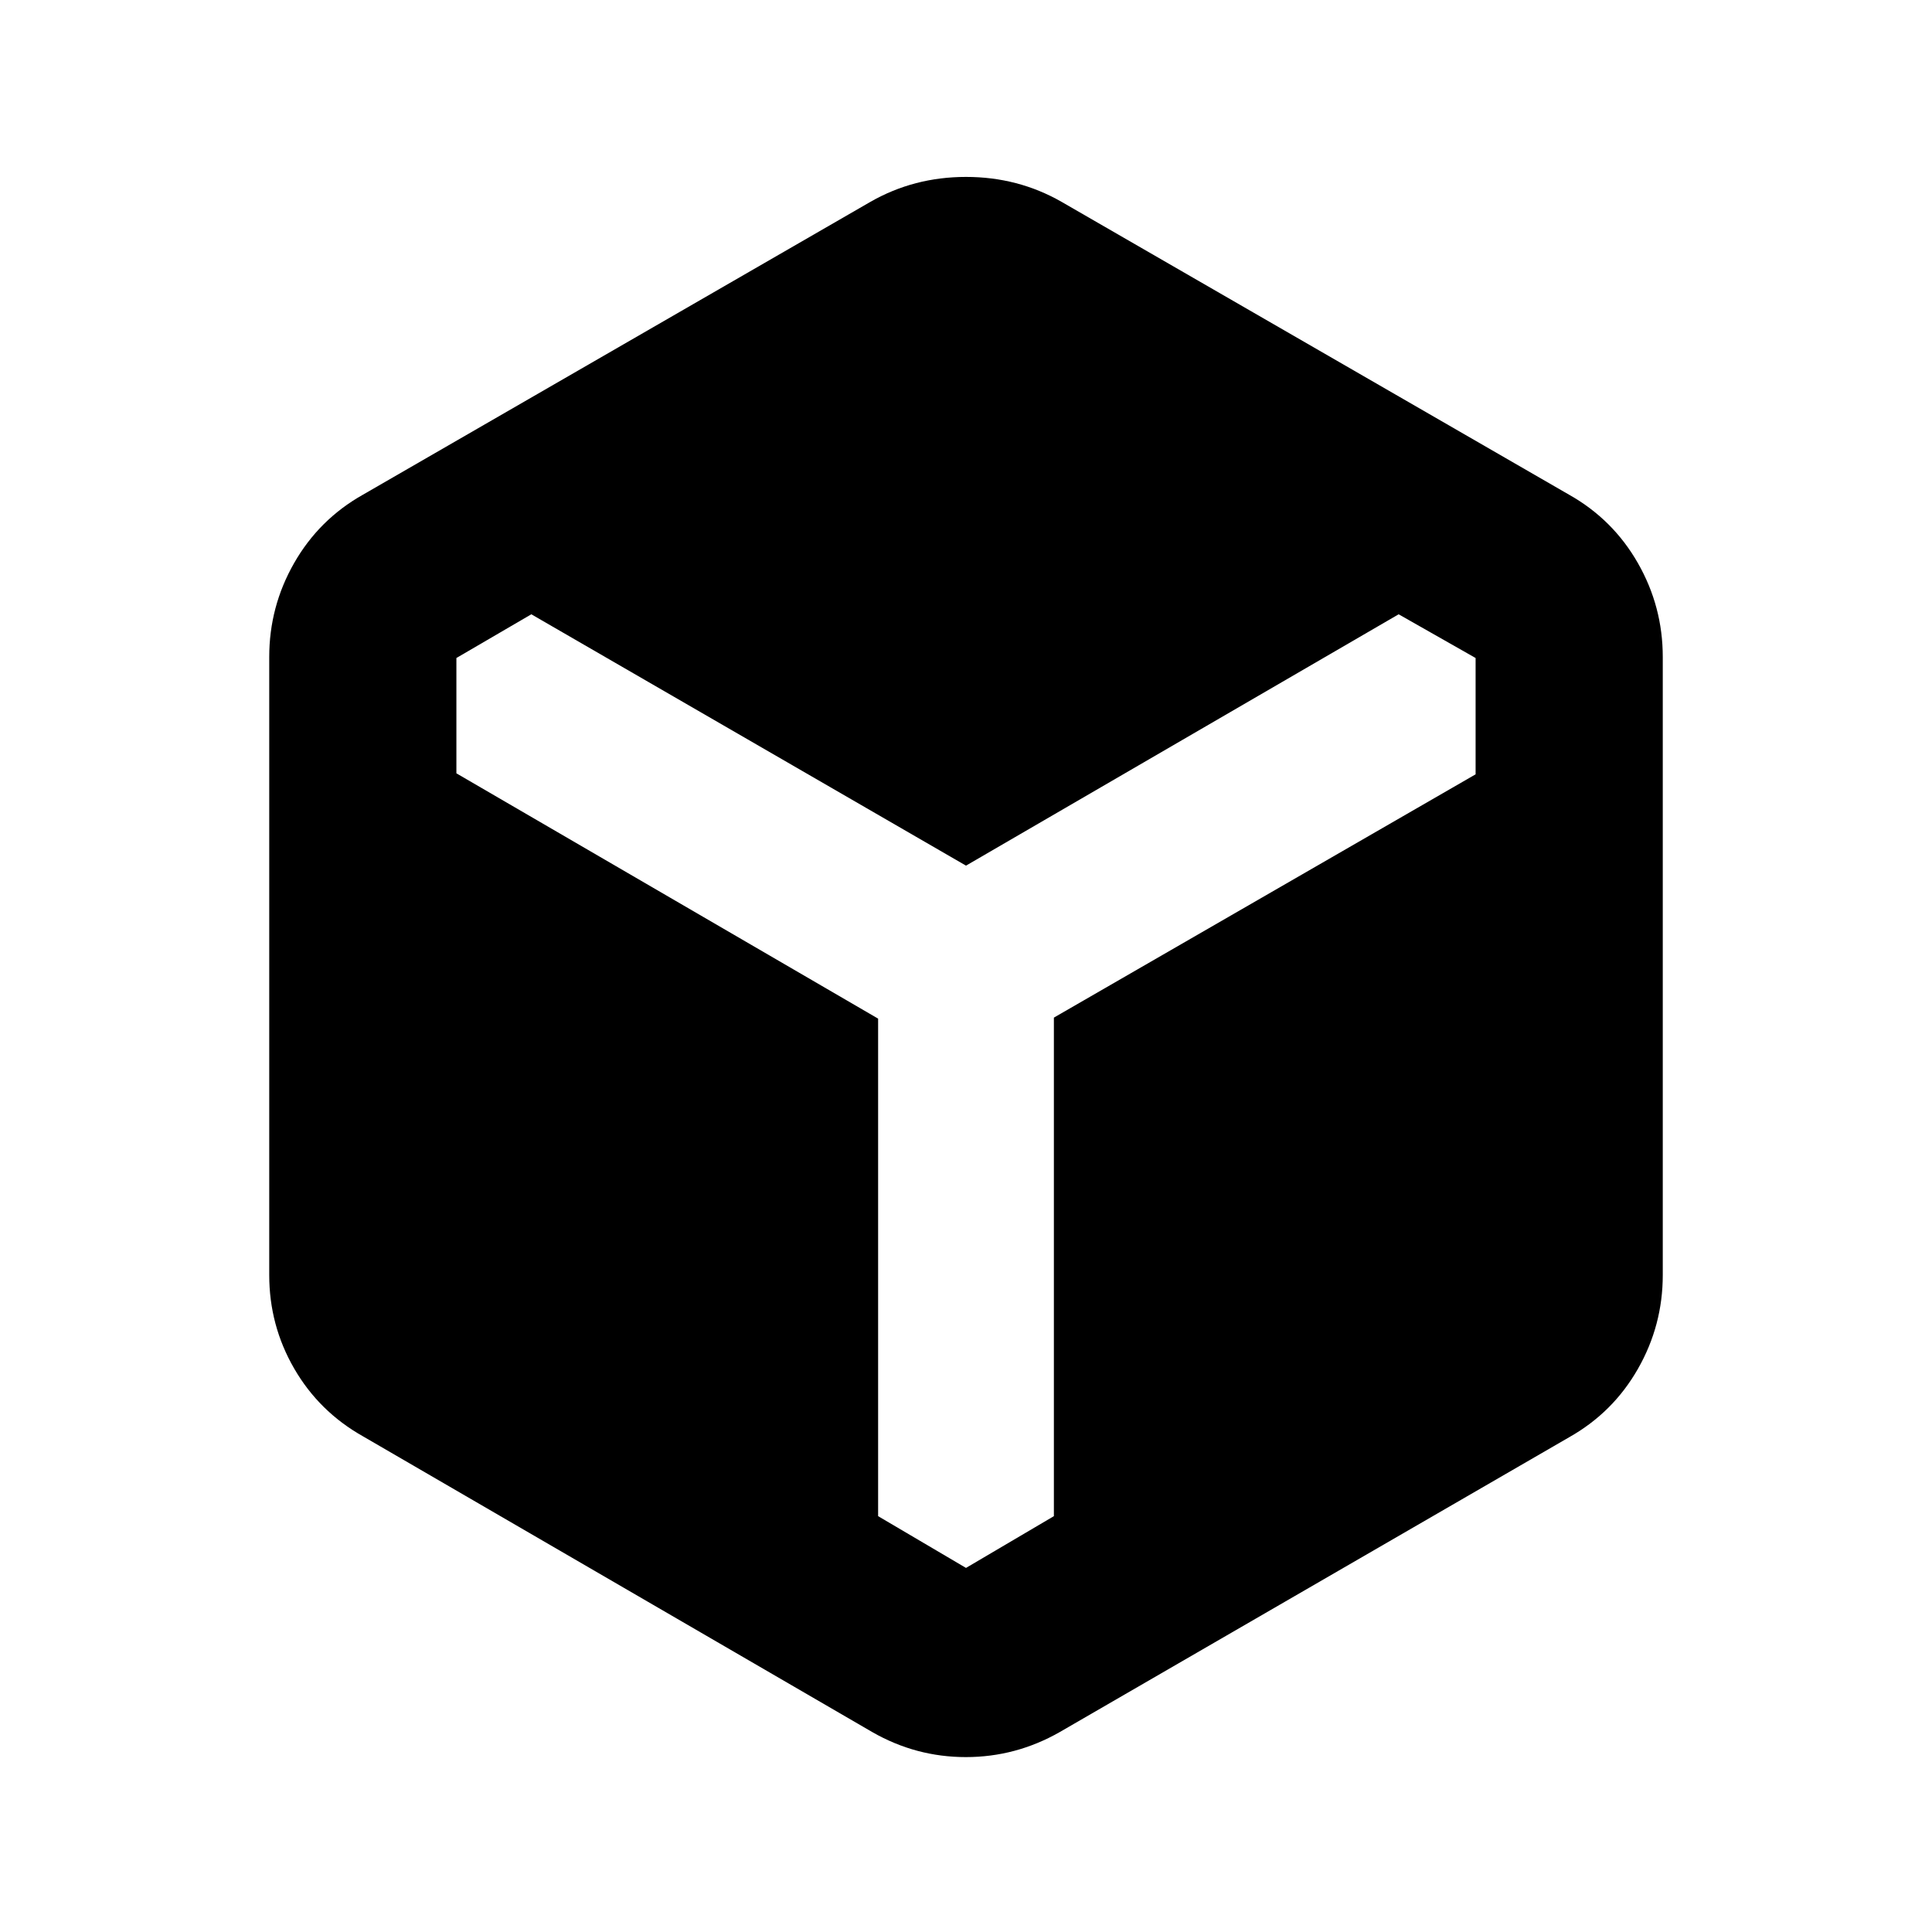 <svg xmlns="http://www.w3.org/2000/svg" height="20" viewBox="0 -960 960 960" width="20"><path d="M433.5-99.3 180.28-246.35q-21.75-12.27-34.12-33.66-12.38-21.4-12.38-46.45v-307.08q0-25.05 12.38-46.7 12.37-21.64 34.12-33.91L432.5-859.7q21.65-12.39 47.5-12.39t47.5 12.39l252.22 145.55q21.75 12.27 34.12 33.91 12.38 21.65 12.38 46.7v307.08q0 25.05-12.38 46.7-12.37 21.64-34.12 33.91L526.5-99.3q-21.78 12.39-46.57 12.39-24.78 0-46.43-12.39Zm2.83-354.55v247.22L480-180.91l43.67-25.72v-247.72l209.55-120.89v-57.8l-38.24-21.72L480-529.87 264.02-654.76l-37.24 21.72v57.3l209.55 121.89Z"/></svg>